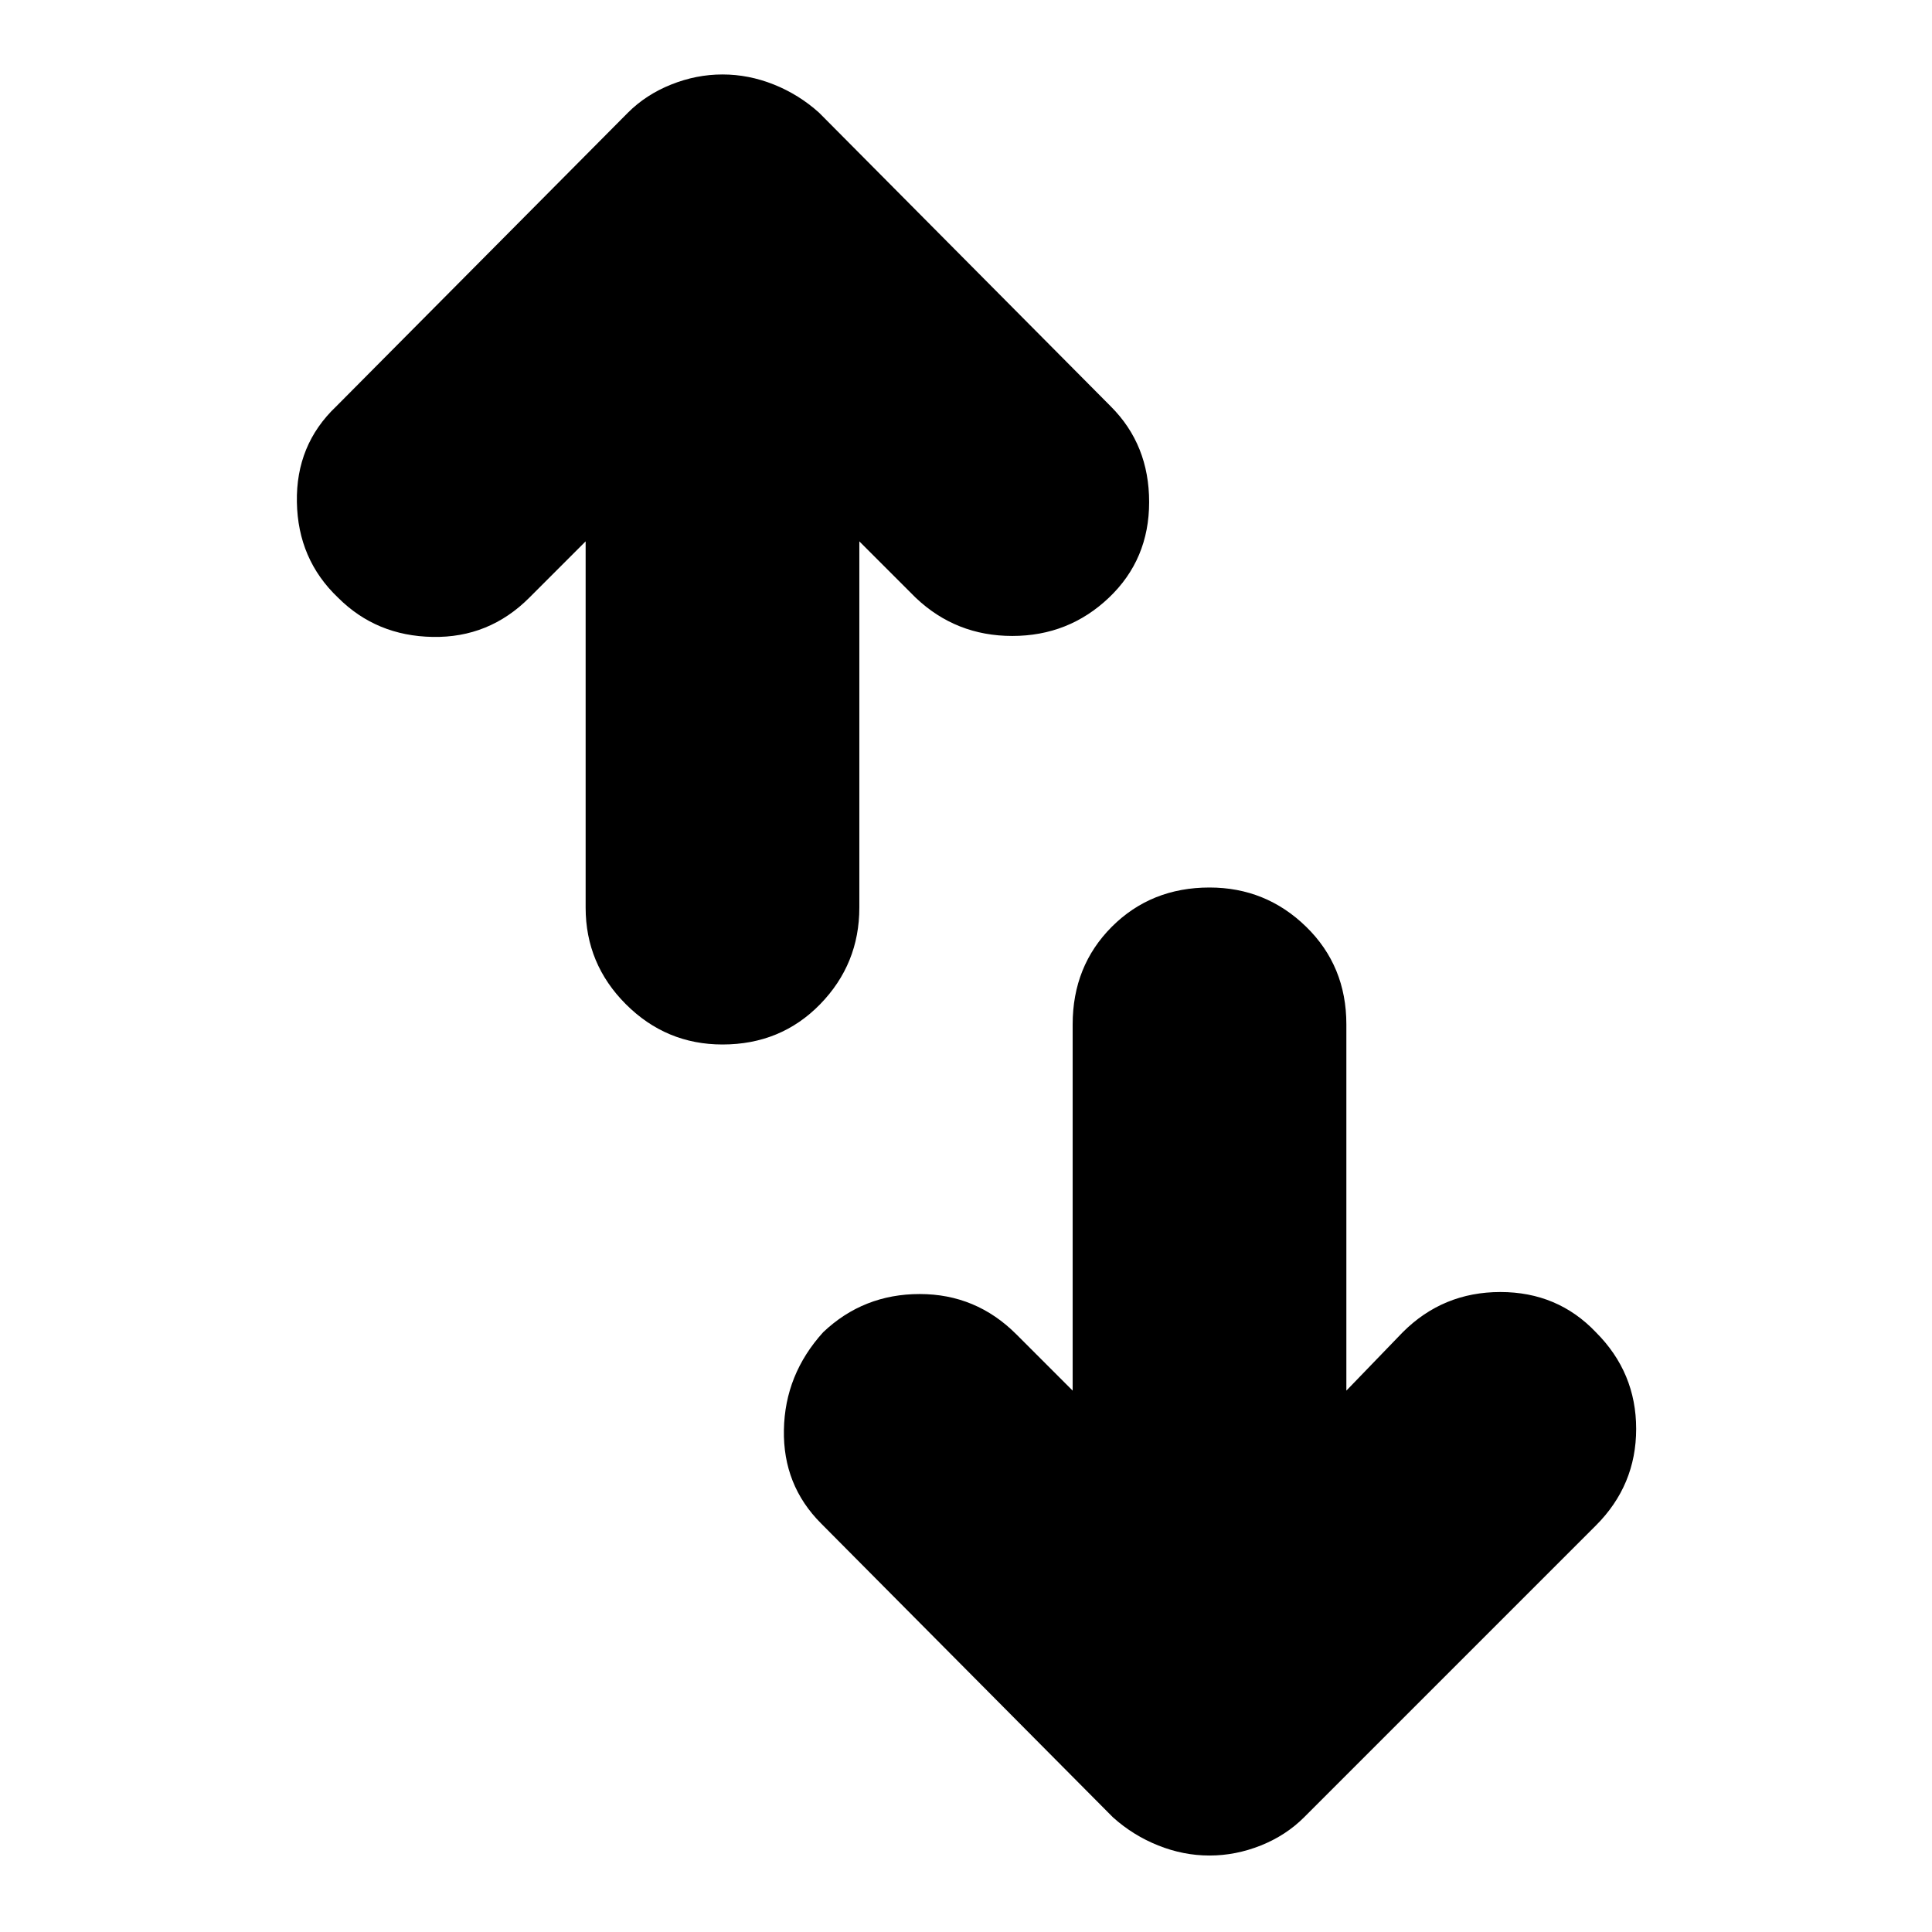 <svg xmlns="http://www.w3.org/2000/svg" height="24" width="24"><path d="M13.325 17.275V12.725Q13.325 12 13.812 11.512Q14.3 11.025 15.025 11.025Q15.725 11.025 16.225 11.512Q16.725 12 16.725 12.725V17.275L17.425 16.55Q17.925 16.05 18.638 16.05Q19.35 16.05 19.825 16.55Q20.325 17.05 20.325 17.75Q20.325 18.45 19.825 18.95L16.2 22.575Q15.975 22.8 15.663 22.925Q15.35 23.05 15.025 23.05Q14.7 23.05 14.388 22.925Q14.075 22.8 13.825 22.575L10.2 18.925Q9.725 18.45 9.738 17.762Q9.75 17.075 10.225 16.55Q10.725 16.075 11.425 16.075Q12.125 16.075 12.625 16.575ZM7.275 6.725 6.575 7.425Q6.075 7.925 5.375 7.912Q4.675 7.9 4.2 7.425Q3.7 6.95 3.688 6.237Q3.675 5.525 4.175 5.05L7.8 1.4Q8.025 1.175 8.338 1.05Q8.65 0.925 8.975 0.925Q9.3 0.925 9.613 1.05Q9.925 1.175 10.175 1.4L13.8 5.05Q14.275 5.525 14.275 6.237Q14.275 6.95 13.775 7.425Q13.275 7.9 12.575 7.9Q11.875 7.9 11.375 7.425L10.675 6.725V11.275Q10.675 11.975 10.188 12.475Q9.7 12.975 8.975 12.975Q8.275 12.975 7.775 12.475Q7.275 11.975 7.275 11.275Z"/></svg>